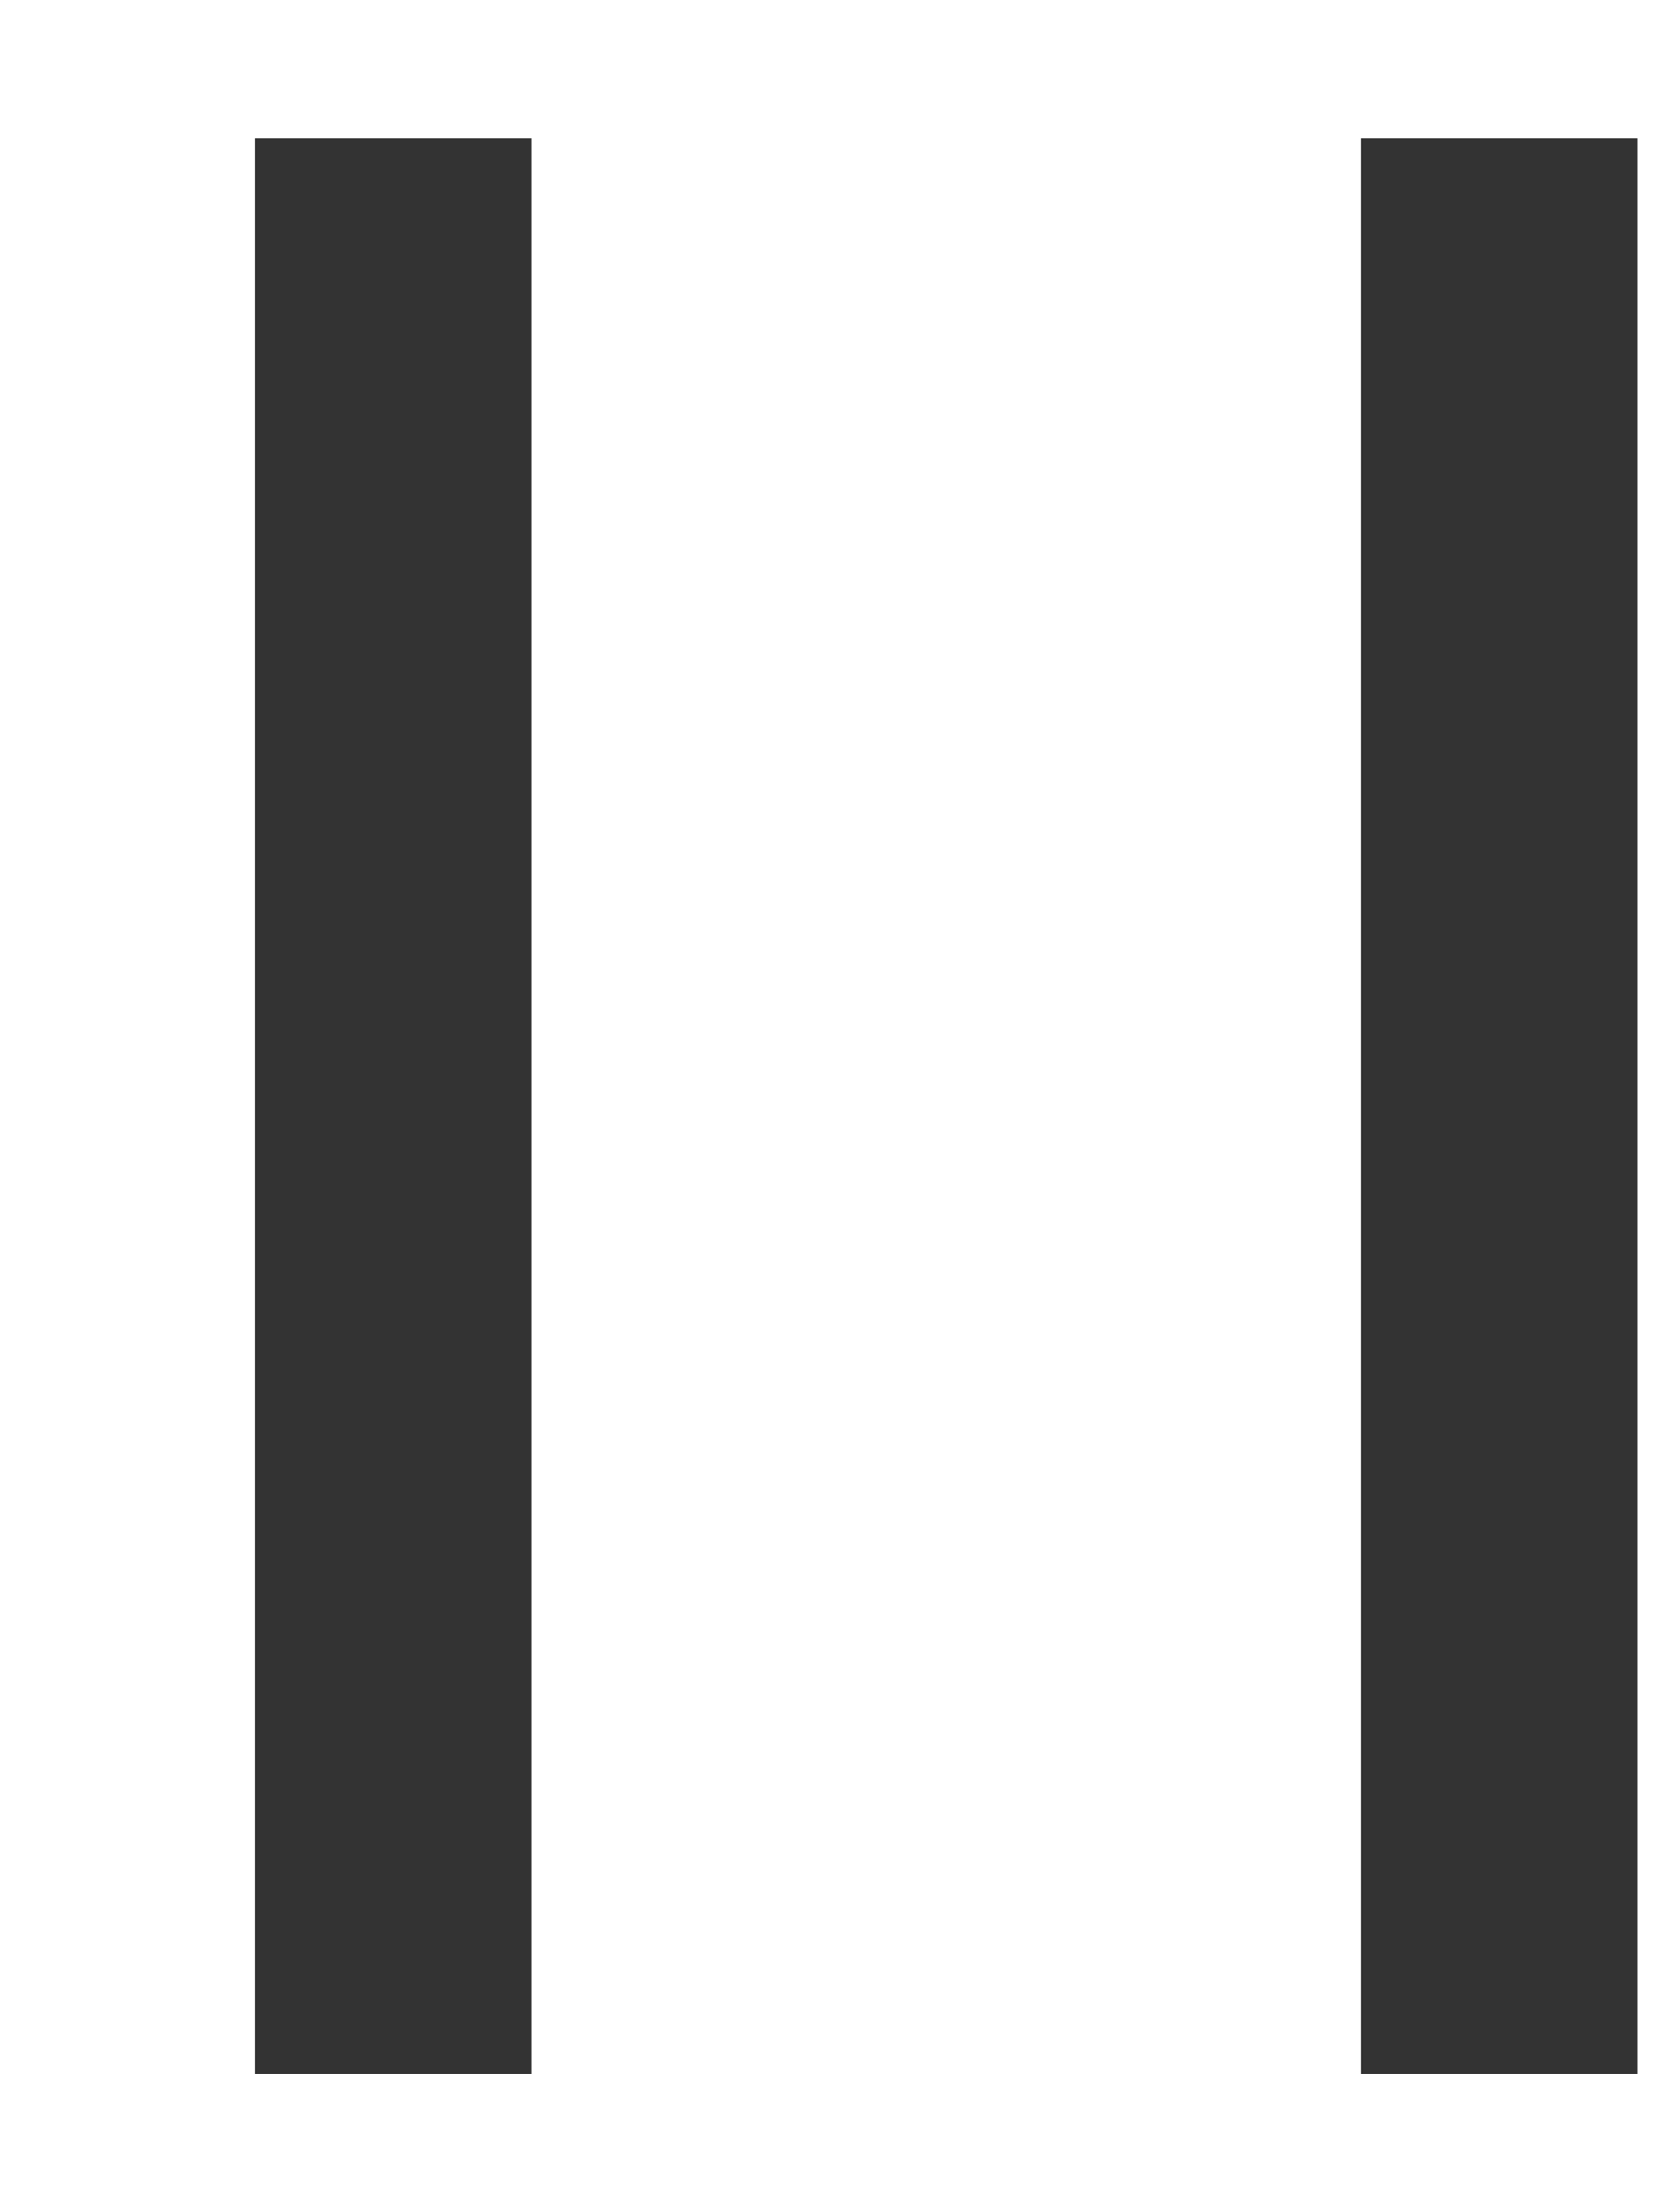 <svg width="6" height="8" viewBox="0 0 6 8" fill="none" xmlns="http://www.w3.org/2000/svg">
<g id="Group 1707480963">
<line id="Line 133" x1="1.422" y1="0.5" x2="1.422" y2="7.5" stroke="#333333"/>
<line id="Line 132" x1="5.422" y1="0.5" x2="5.422" y2="7.5" stroke="#333333"/>
</g>
</svg>
